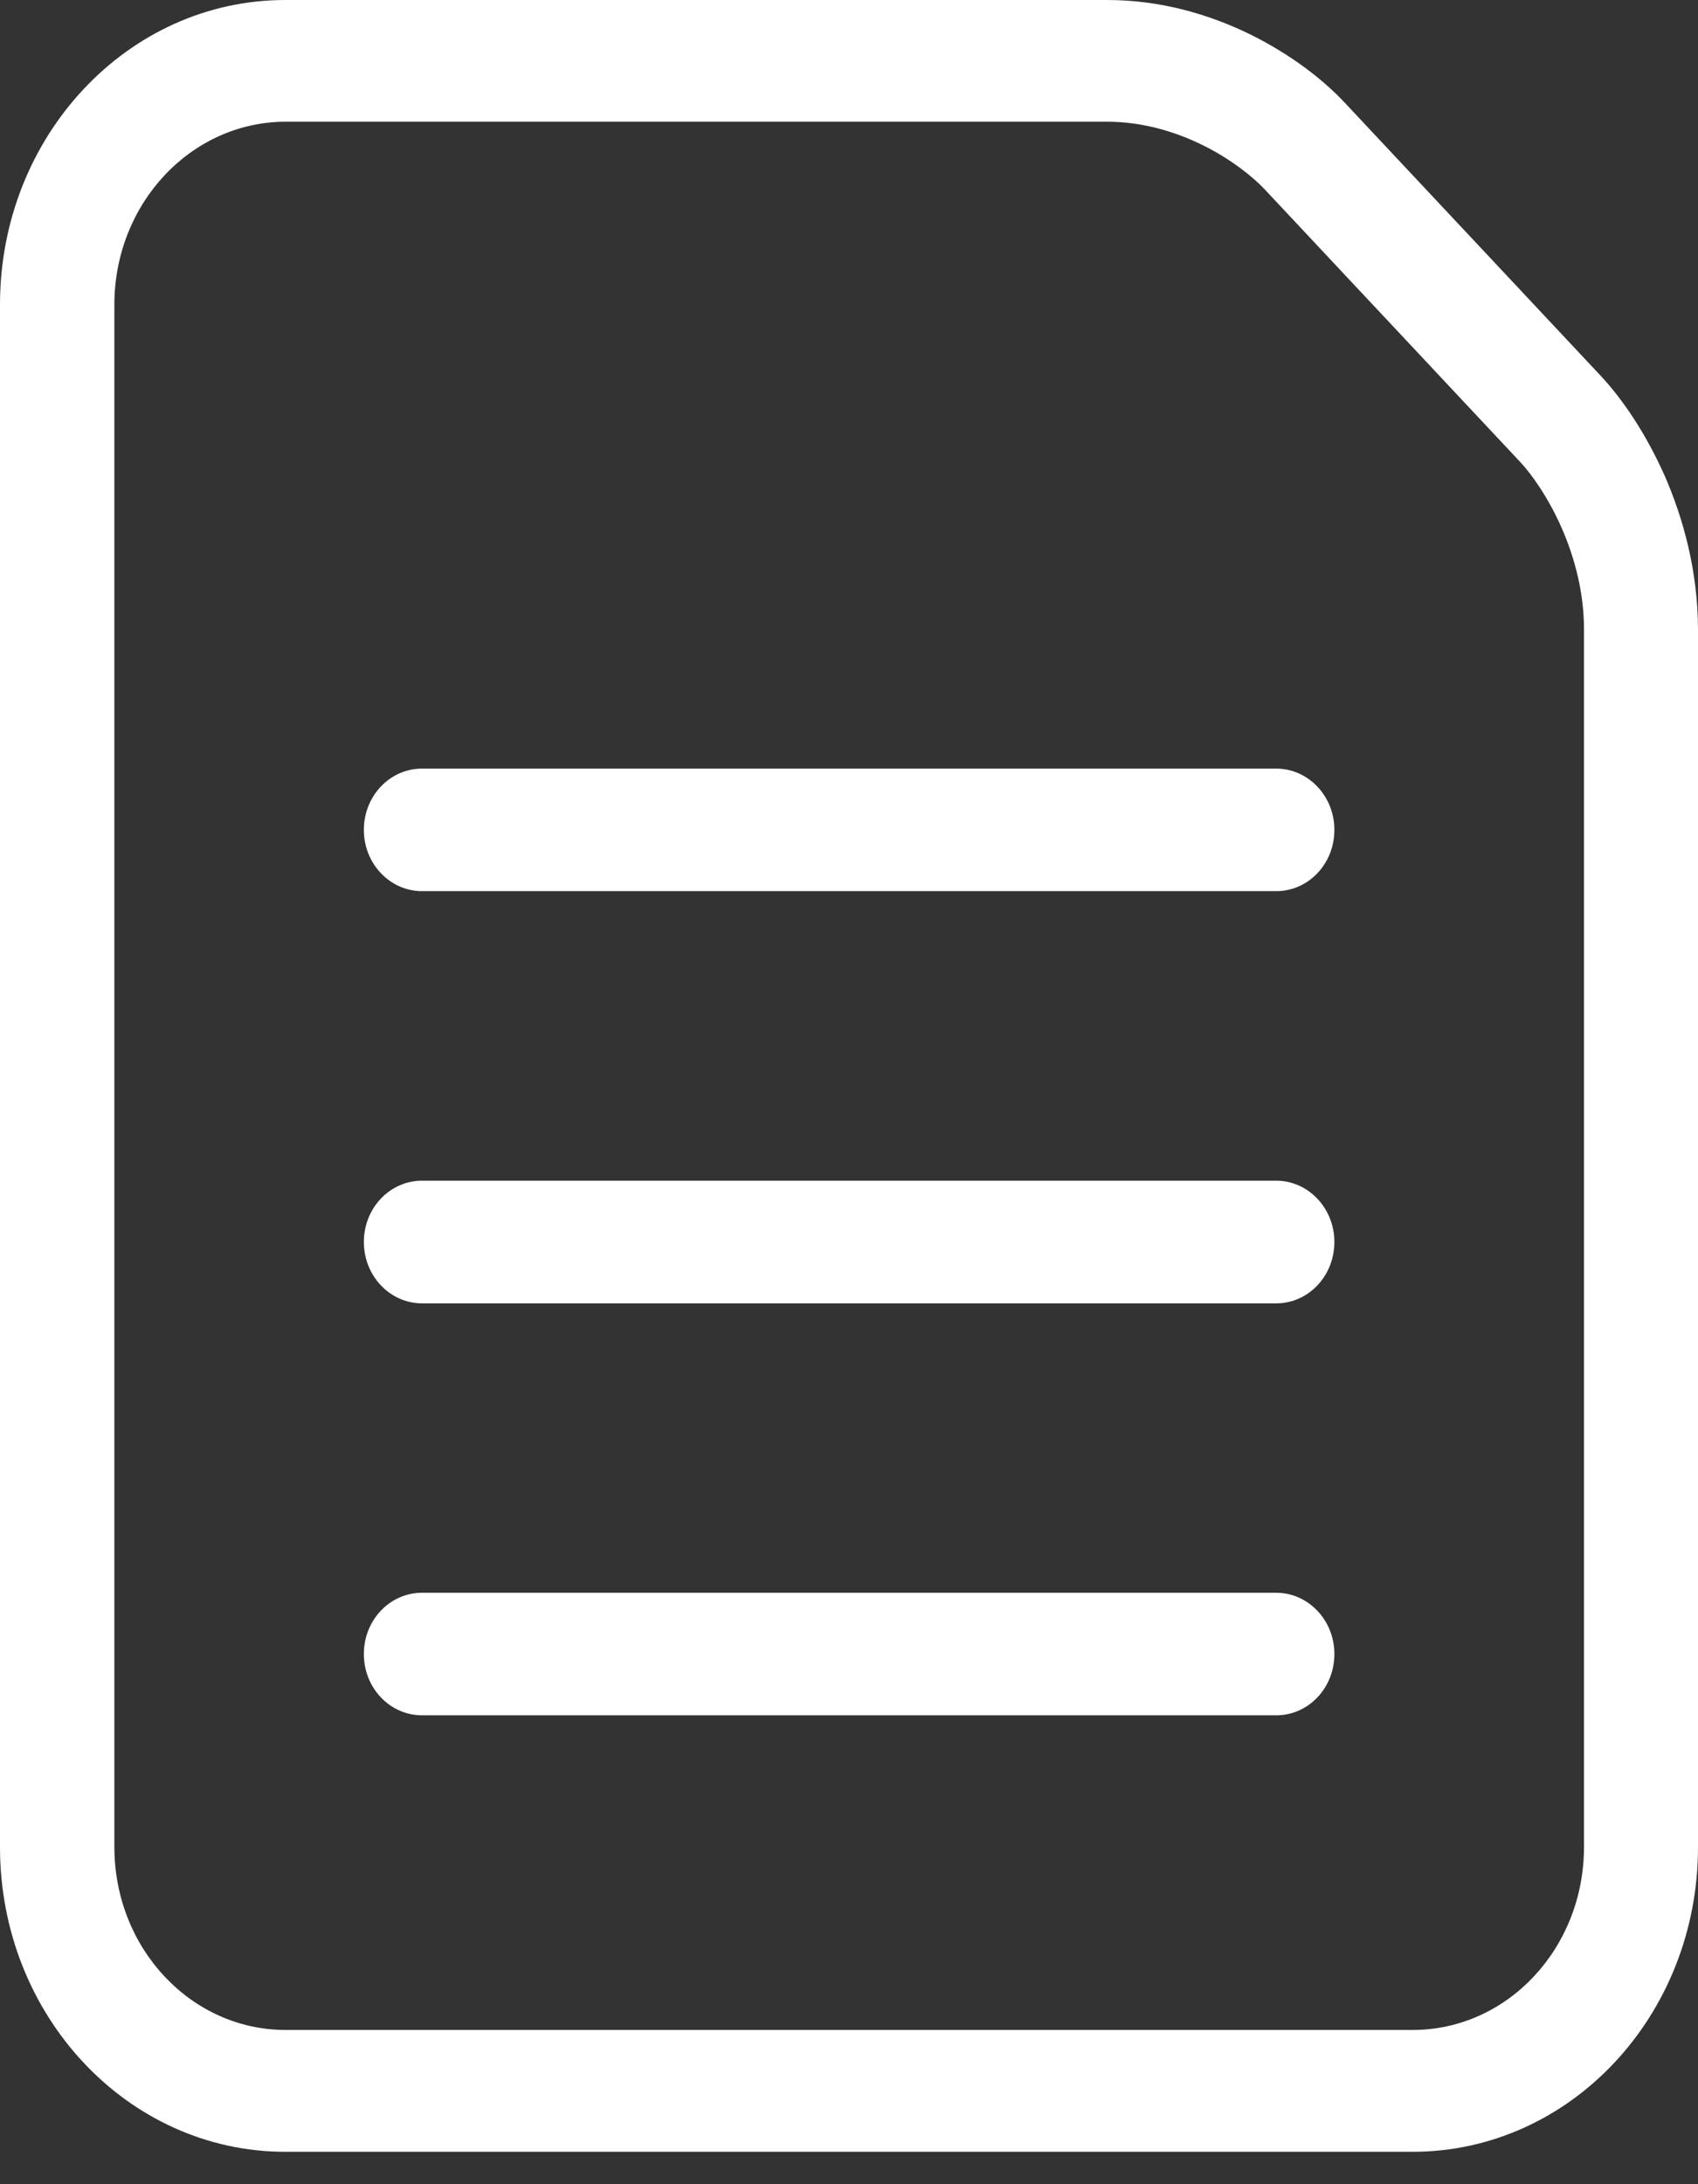 <?xml version="1.0" encoding="UTF-8"?>
<svg width="14px" height="18px" viewBox="0 0 14 18" version="1.1" xmlns="http://www.w3.org/2000/svg" xmlns:xlink="http://www.w3.org/1999/xlink">
    <rect x="0" y="0" width="14" height="18" fill="#333333" stroke="none"/>
    <!-- Generator: sketchtool 48.2 (47327) - http://www.bohemiancoding.com/sketch -->
    <title>1963F2B5-60B6-4353-9CC8-7F124B5B4621</title>
    <desc>Created with sketchtool.</desc>
    <defs></defs>
    <g id="Public-/-Review-Pop-up-1" stroke="none" stroke-width="1" fill="none" fill-rule="evenodd" transform="translate(-345, -171)">
        <g id="Group-3" transform="translate(345, 148)" fill="#FFFFFF" fill-rule="nonzero">
            <g id="Group-37" transform="translate(0, 23)">
                <g id="noun_1120946_cc">
                    <path d="M11.088,0.847 C10.906,0.653 10.645,0.451 10.313,0.286 C9.982,0.123 9.578,0 9.128,0 L2.352,0 C1.053,0 0,1.123 0,2.51 L0,15.223 C0,16.61 1.053,17.733 2.352,17.733 L11.647,17.733 C12.947,17.733 14,16.61 14,15.223 L14,5.189 C13.999,4.707 13.88,4.276 13.726,3.922 C13.568,3.568 13.378,3.29 13.197,3.096 L11.088,0.847 M10.424,1.557 L12.532,3.805 C12.626,3.904 12.768,4.104 12.875,4.349 C12.984,4.596 13.061,4.888 13.06,5.19 L13.06,15.223 C13.059,16.056 12.429,16.728 11.649,16.729 L2.354,16.729 C1.574,16.728 0.944,16.056 0.943,15.223 L0.943,2.509 C0.944,1.678 1.574,1.005 2.354,1.003 L9.128,1.003 C9.415,1.003 9.688,1.083 9.918,1.197 C10.146,1.309 10.332,1.459 10.424,1.557 M3.48,10.741 C3.215,10.741 3,10.515 3,10.235 C3,9.956 3.214,9.73 3.48,9.73 L10.522,9.73 C10.786,9.73 11.002,9.956 11.002,10.235 C11.002,10.515 10.788,10.741 10.522,10.741 L3.48,10.741 M3.48,14.136 C3.215,14.136 3,13.911 3,13.631 C3,13.351 3.214,13.126 3.48,13.126 L10.522,13.126 C10.786,13.126 11.002,13.351 11.002,13.631 C11.002,13.911 10.788,14.136 10.522,14.136 L3.48,14.136 M3.48,7.344 C3.215,7.344 3,7.118 3,6.839 C3,6.56 3.214,6.334 3.48,6.334 L10.522,6.334 C10.786,6.334 11.002,6.56 11.002,6.839 C11.002,7.119 10.788,7.344 10.522,7.344 L3.48,7.344" id="Shape"></path>
                </g>
            </g>
        </g>
    </g>
</svg>